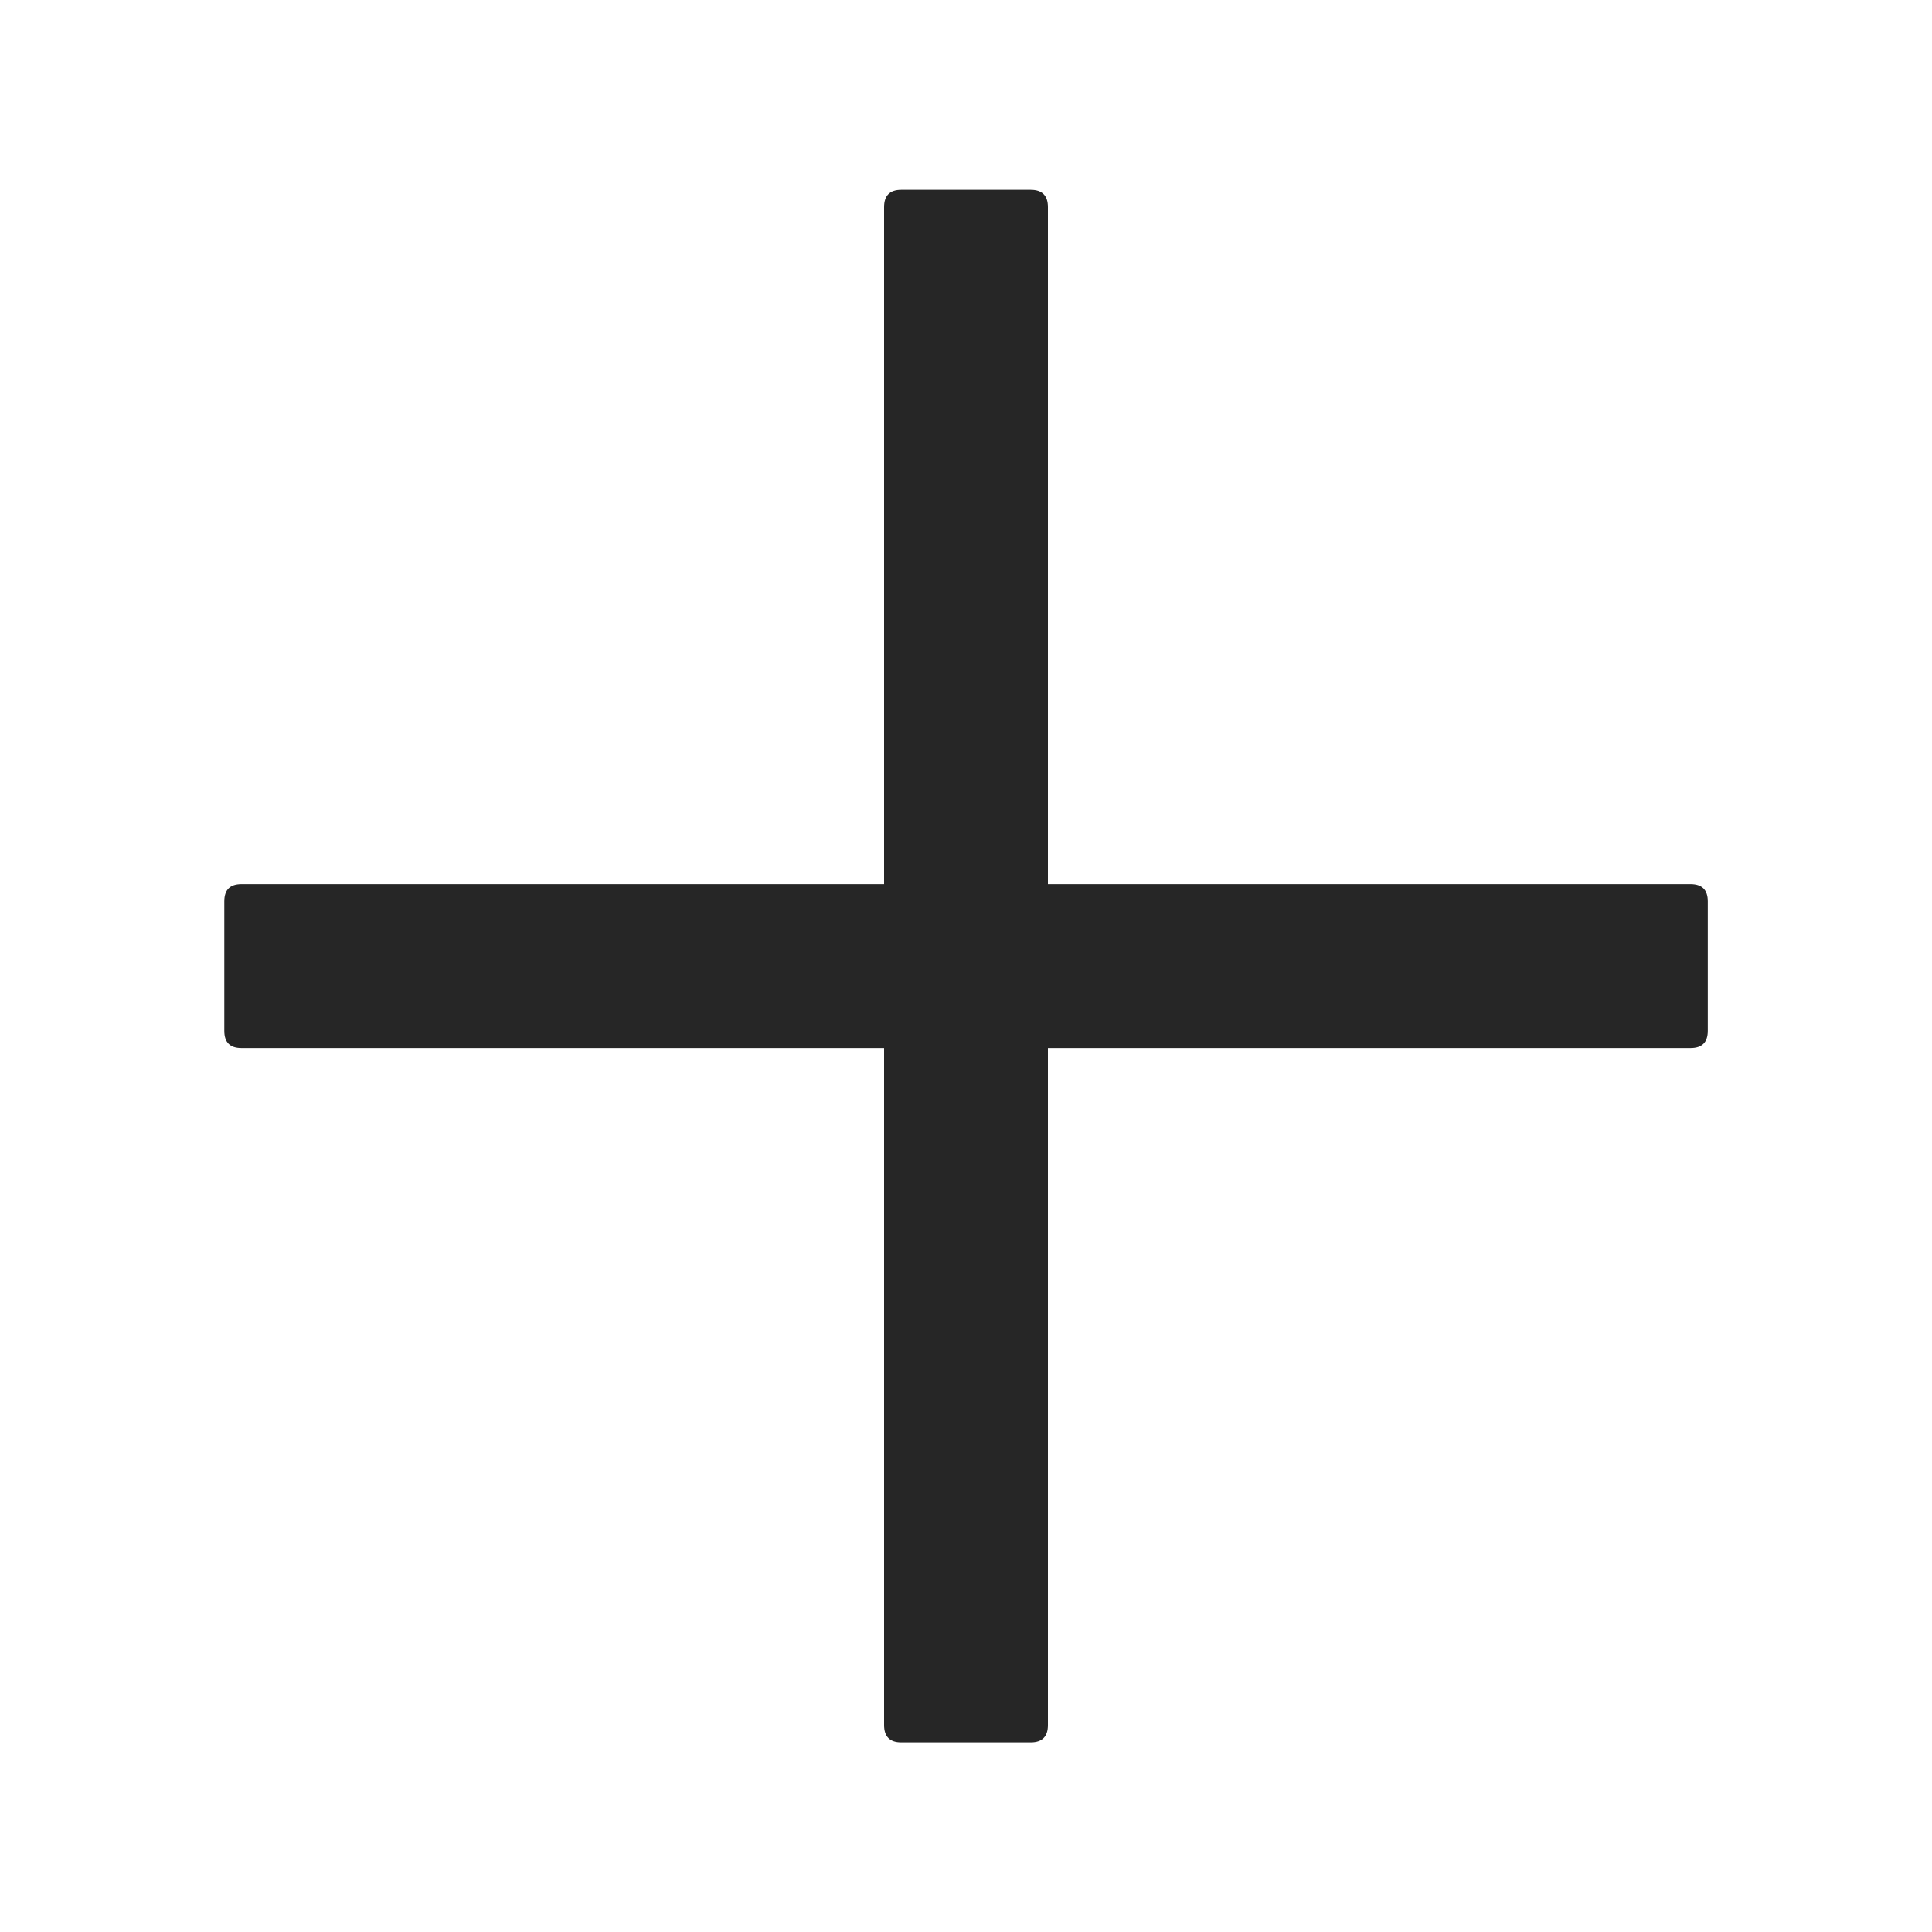 <svg width="20" height="20" viewBox="0 0 20 20" fill="none" xmlns="http://www.w3.org/2000/svg">
<path d="M10.669 1.965H9.33C9.211 1.965 9.152 2.025 9.152 2.144V9.153H2.5C2.381 9.153 2.322 9.212 2.322 9.331V10.671C2.322 10.79 2.381 10.849 2.5 10.849H9.152V17.858C9.152 17.977 9.211 18.037 9.33 18.037H10.669C10.789 18.037 10.848 17.977 10.848 17.858V10.849H17.5C17.619 10.849 17.679 10.79 17.679 10.671V9.331C17.679 9.212 17.619 9.153 17.5 9.153H10.848V2.144C10.848 2.025 10.789 1.965 10.669 1.965Z" fill="black" fill-opacity="0.85"/>
</svg>
